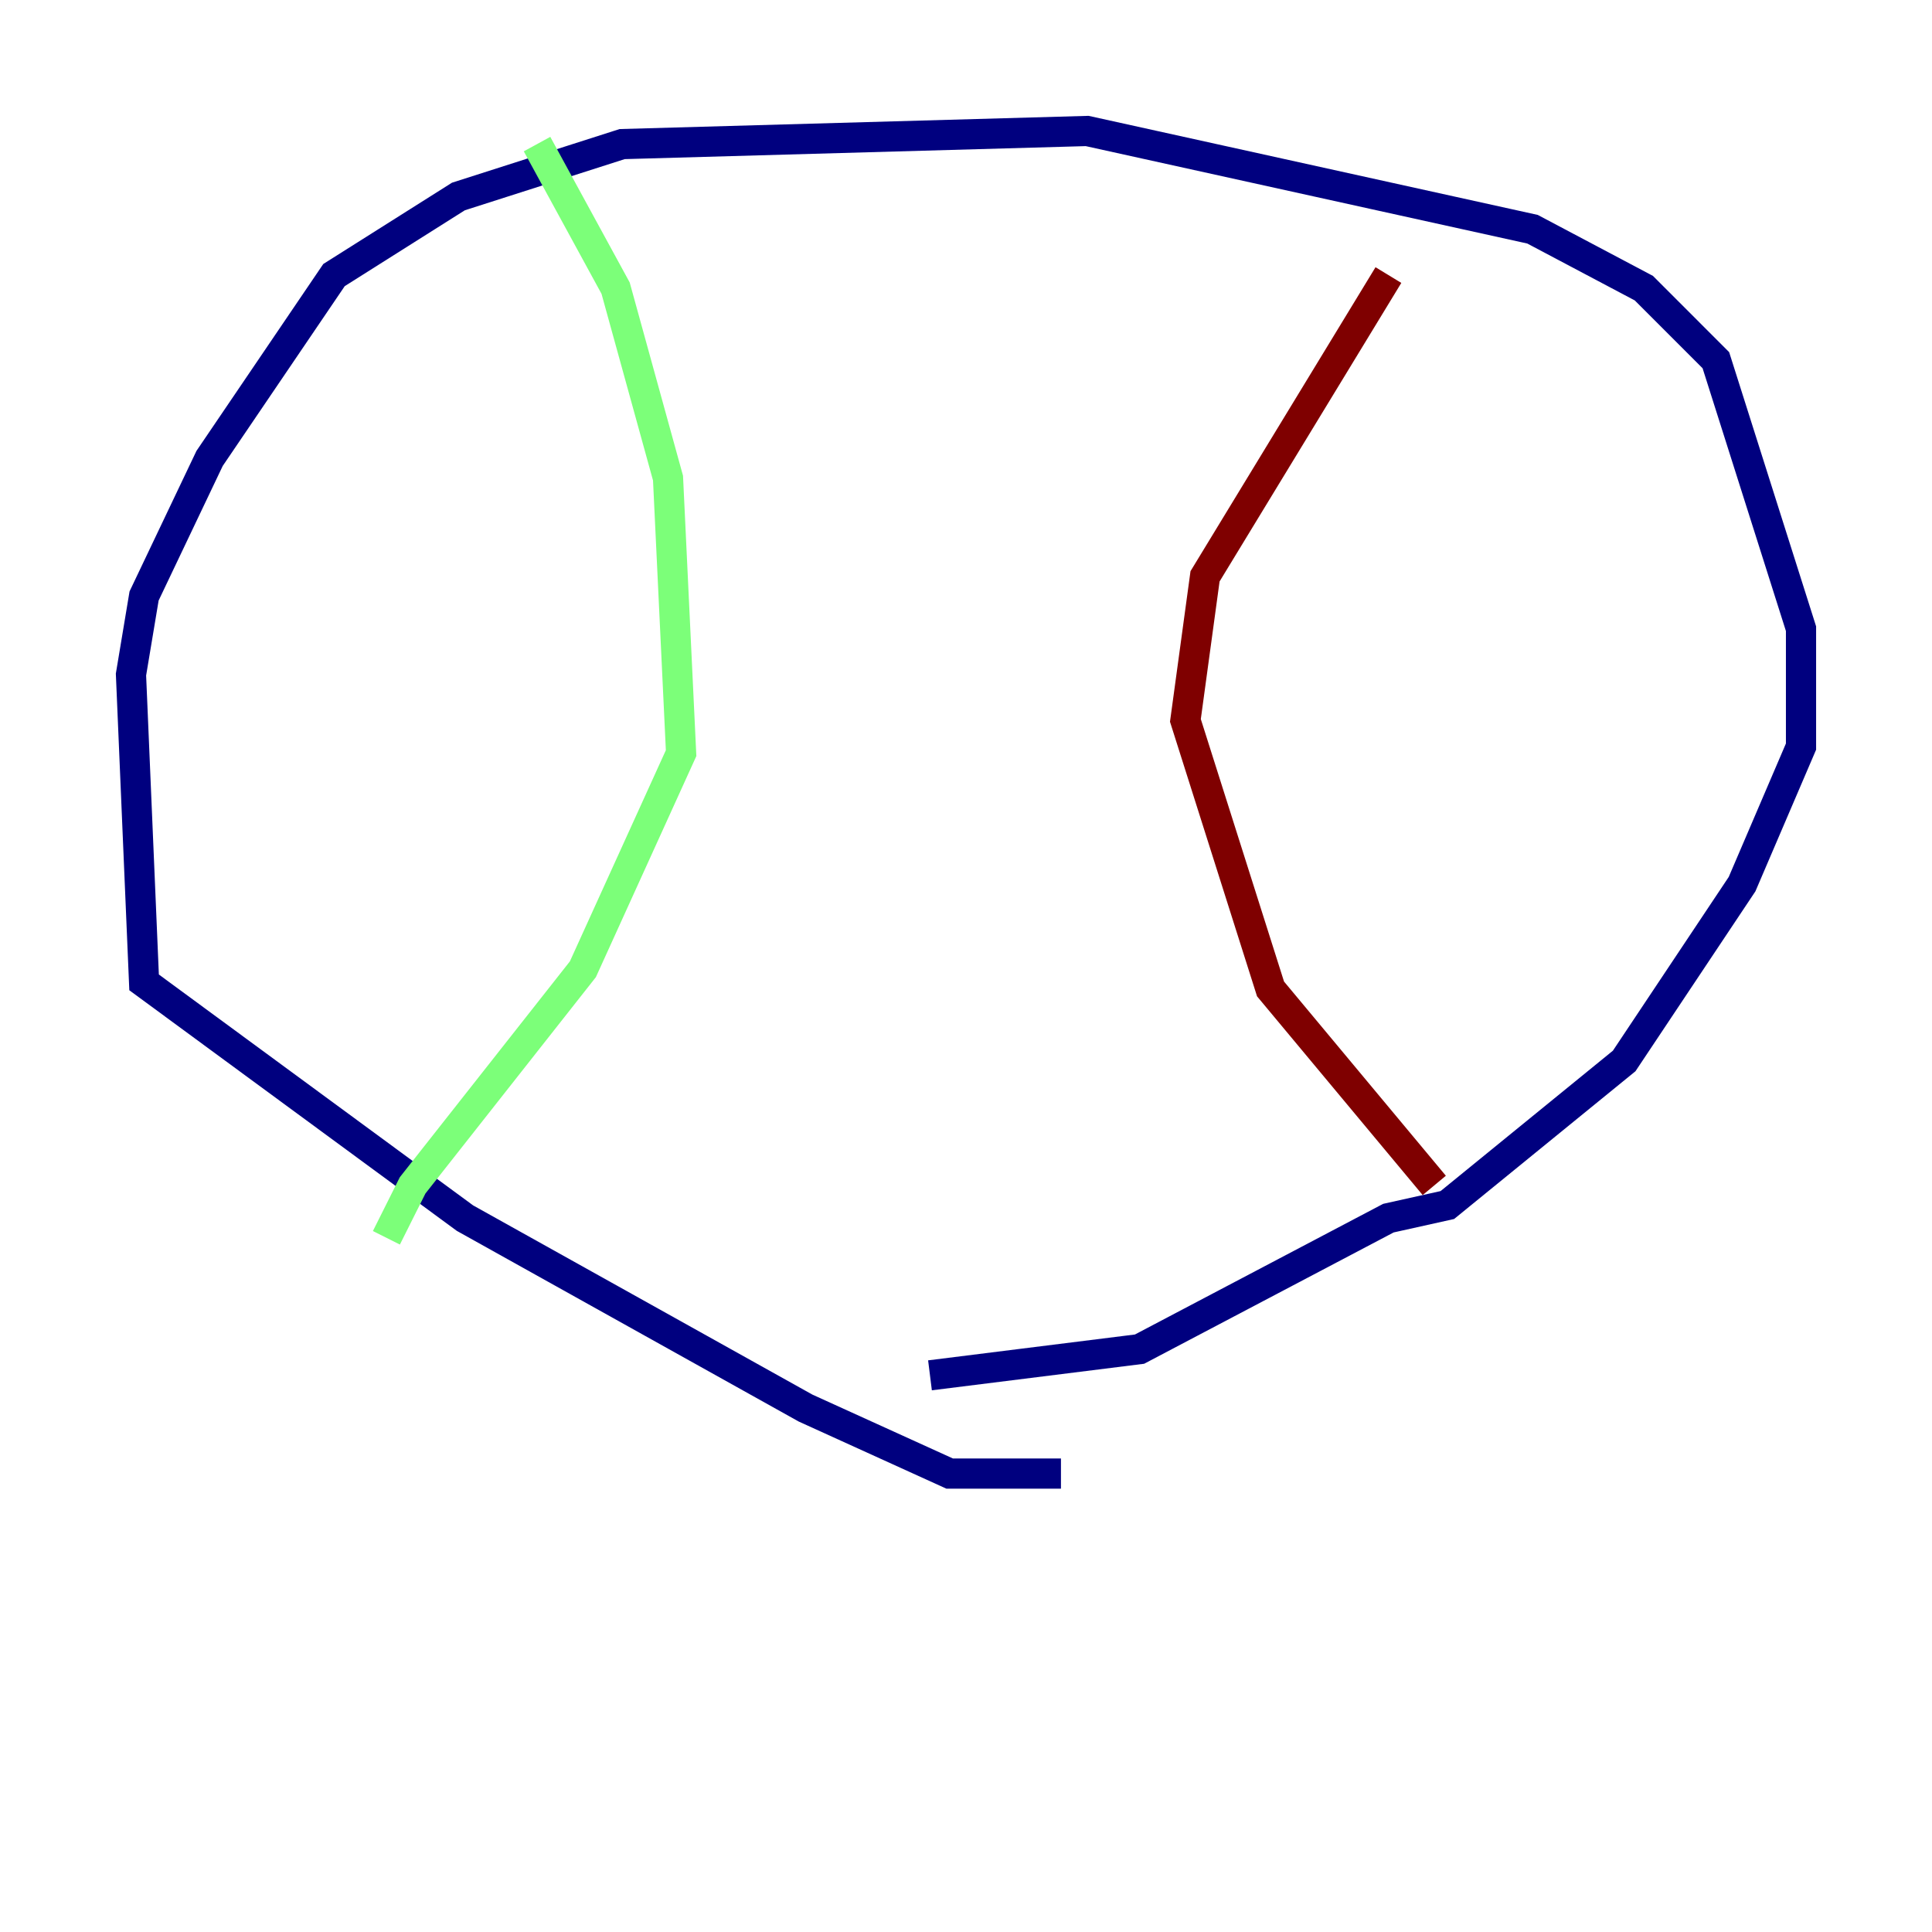 <?xml version="1.0" encoding="utf-8" ?>
<svg baseProfile="tiny" height="128" version="1.2" viewBox="0,0,128,128" width="128" xmlns="http://www.w3.org/2000/svg" xmlns:ev="http://www.w3.org/2001/xml-events" xmlns:xlink="http://www.w3.org/1999/xlink"><defs /><polyline fill="none" points="70.291,97.627 62.915,97.627 53.37,93.288 30.807,80.705 9.546,65.085 8.678,44.691 9.546,39.485 13.885,30.373 22.129,18.224 30.373,13.017 41.22,9.546 72.027,8.678 101.532,15.186 108.909,19.091 113.681,23.864 119.322,41.654 119.322,49.464 115.417,58.576 107.607,70.291 95.891,79.837 91.986,80.705 75.498,89.383 61.614,91.119" stroke="#00007f" stroke-width="2" /><polyline fill="none" points="25.6,82.007 27.336,78.536 38.617,64.217 45.125,49.898 44.258,31.675 40.786,19.091 35.58,9.546" stroke="#7cff79" stroke-width="2" /><polyline fill="none" points="95.024,78.536 84.176,65.519 78.536,47.729 79.837,38.183 91.986,18.224" stroke="#7f0000" stroke-width="2" /></svg>